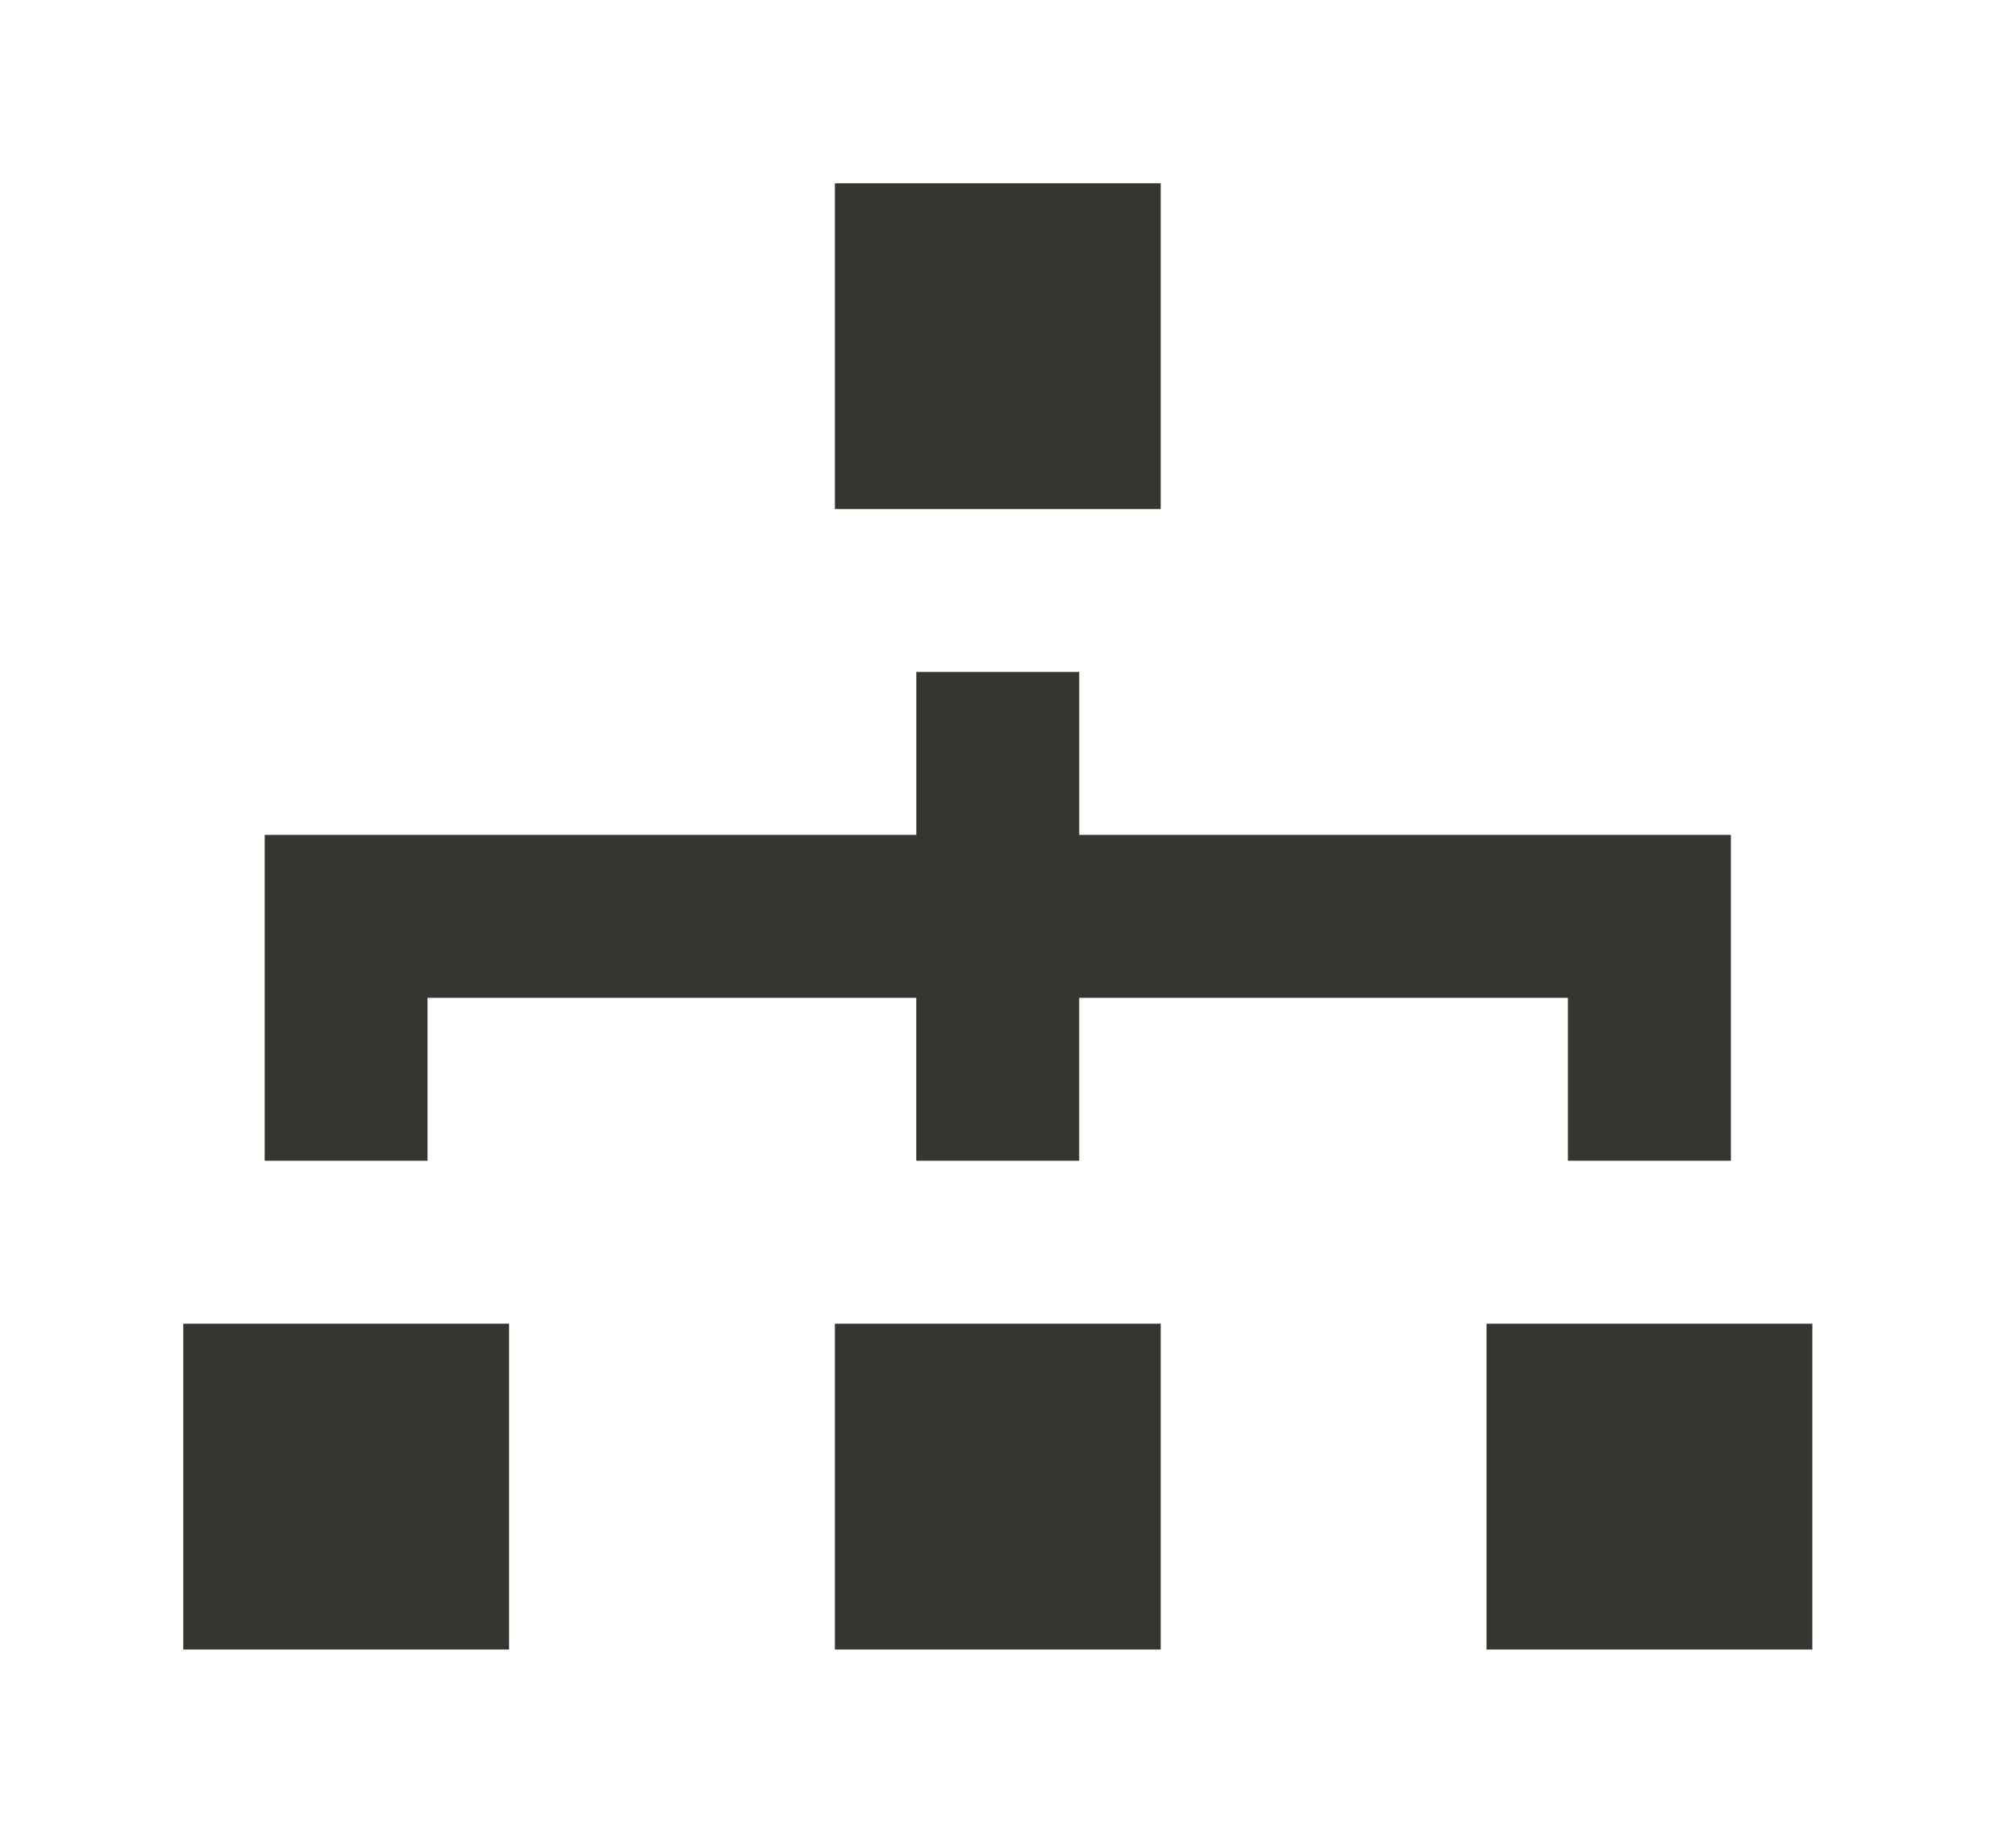 <!-- Generated by IcoMoon.io -->
<svg version="1.1" xmlns="http://www.w3.org/2000/svg" width="44" height="40" viewBox="0 0 44 40">
<title>mp-network_3-</title>
<path fill="#37352f" d="M18.222 11.111h7.111v-7.111h-7.111v7.111zM18.222 36h7.111v-7.111h-7.111v7.111zM32.444 36h7.111v-7.111h-7.111v7.111zM4 36h7.111v-7.111h-7.111v7.111zM9.333 25.333h-3.556v-7.111h14.222v-3.556h3.556v3.556h14.222v7.111h-3.556v-3.556h-10.667v3.556h-3.556v-3.556h-10.667v3.556z"></path>
</svg>
